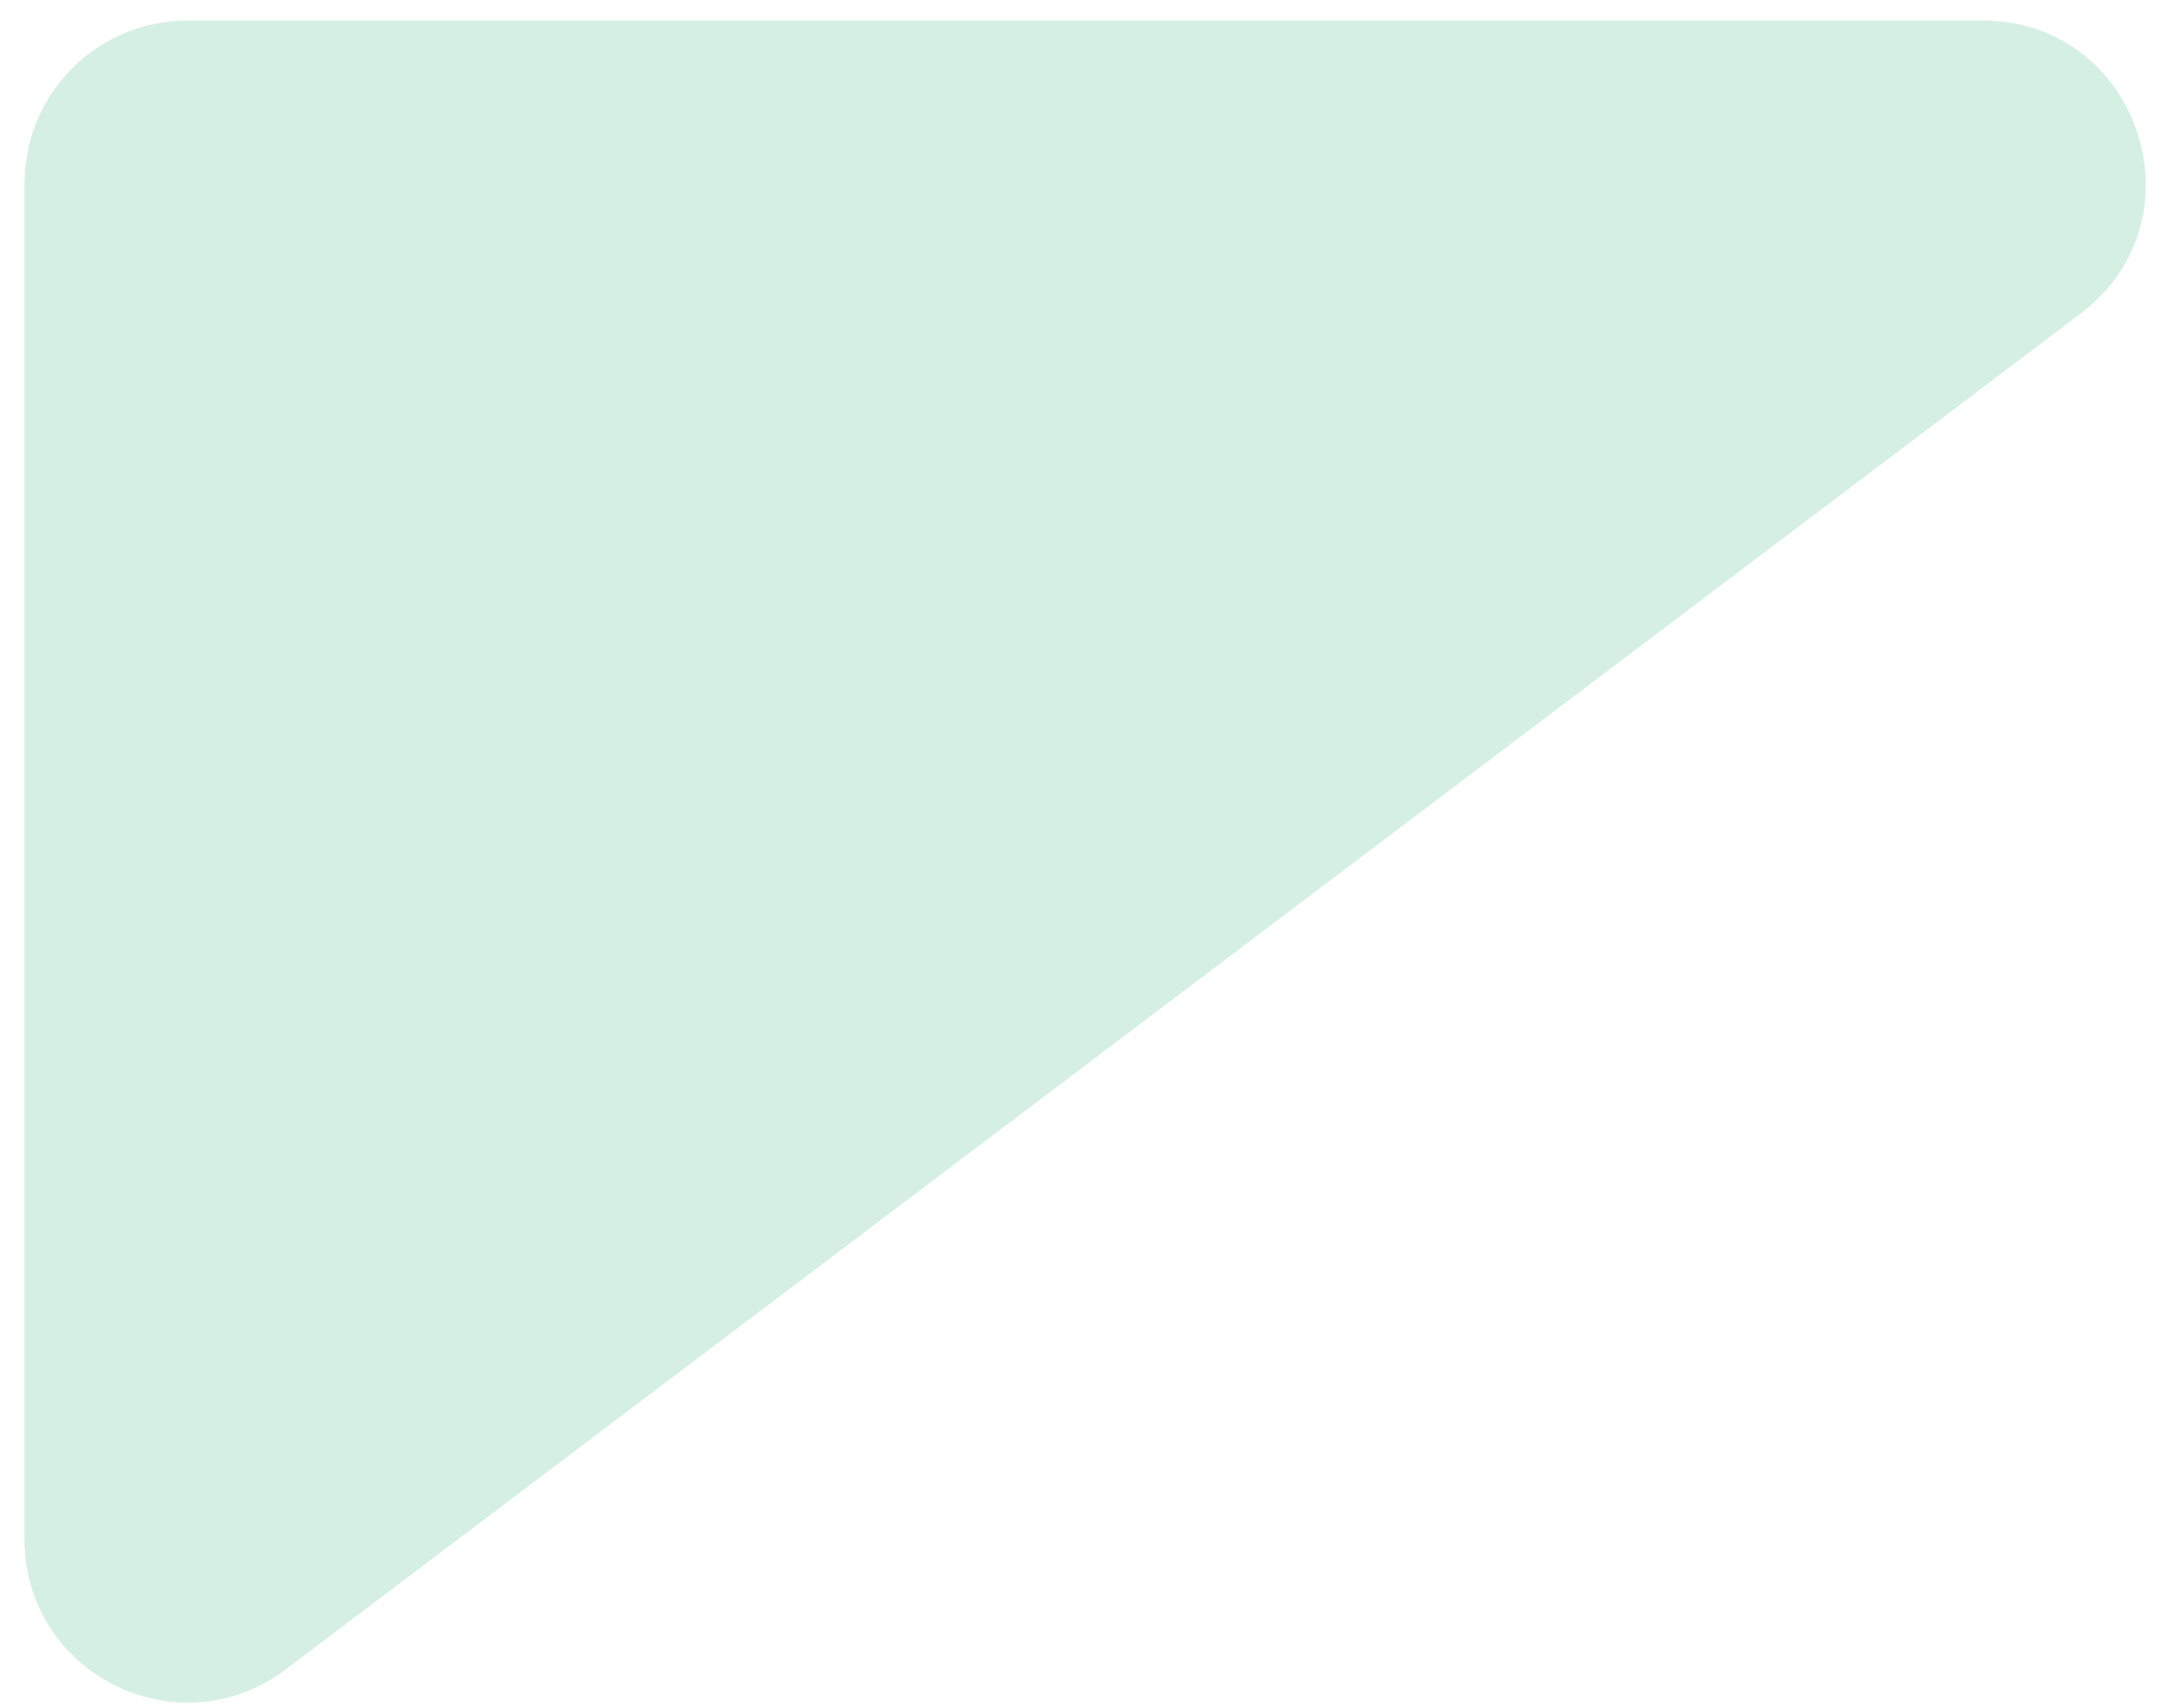 <svg width="33" height="26" viewBox="0 0 33 26" fill="none" xmlns="http://www.w3.org/2000/svg">
<path d="M0.373 2.793C0.373 1.424 1.484 0.313 2.853 0.313H30.177C32.556 0.313 33.57 3.338 31.672 4.772L4.348 25.417C2.715 26.651 0.373 25.486 0.373 23.438V2.793Z" fill="#D5EFE4"/>
</svg>

